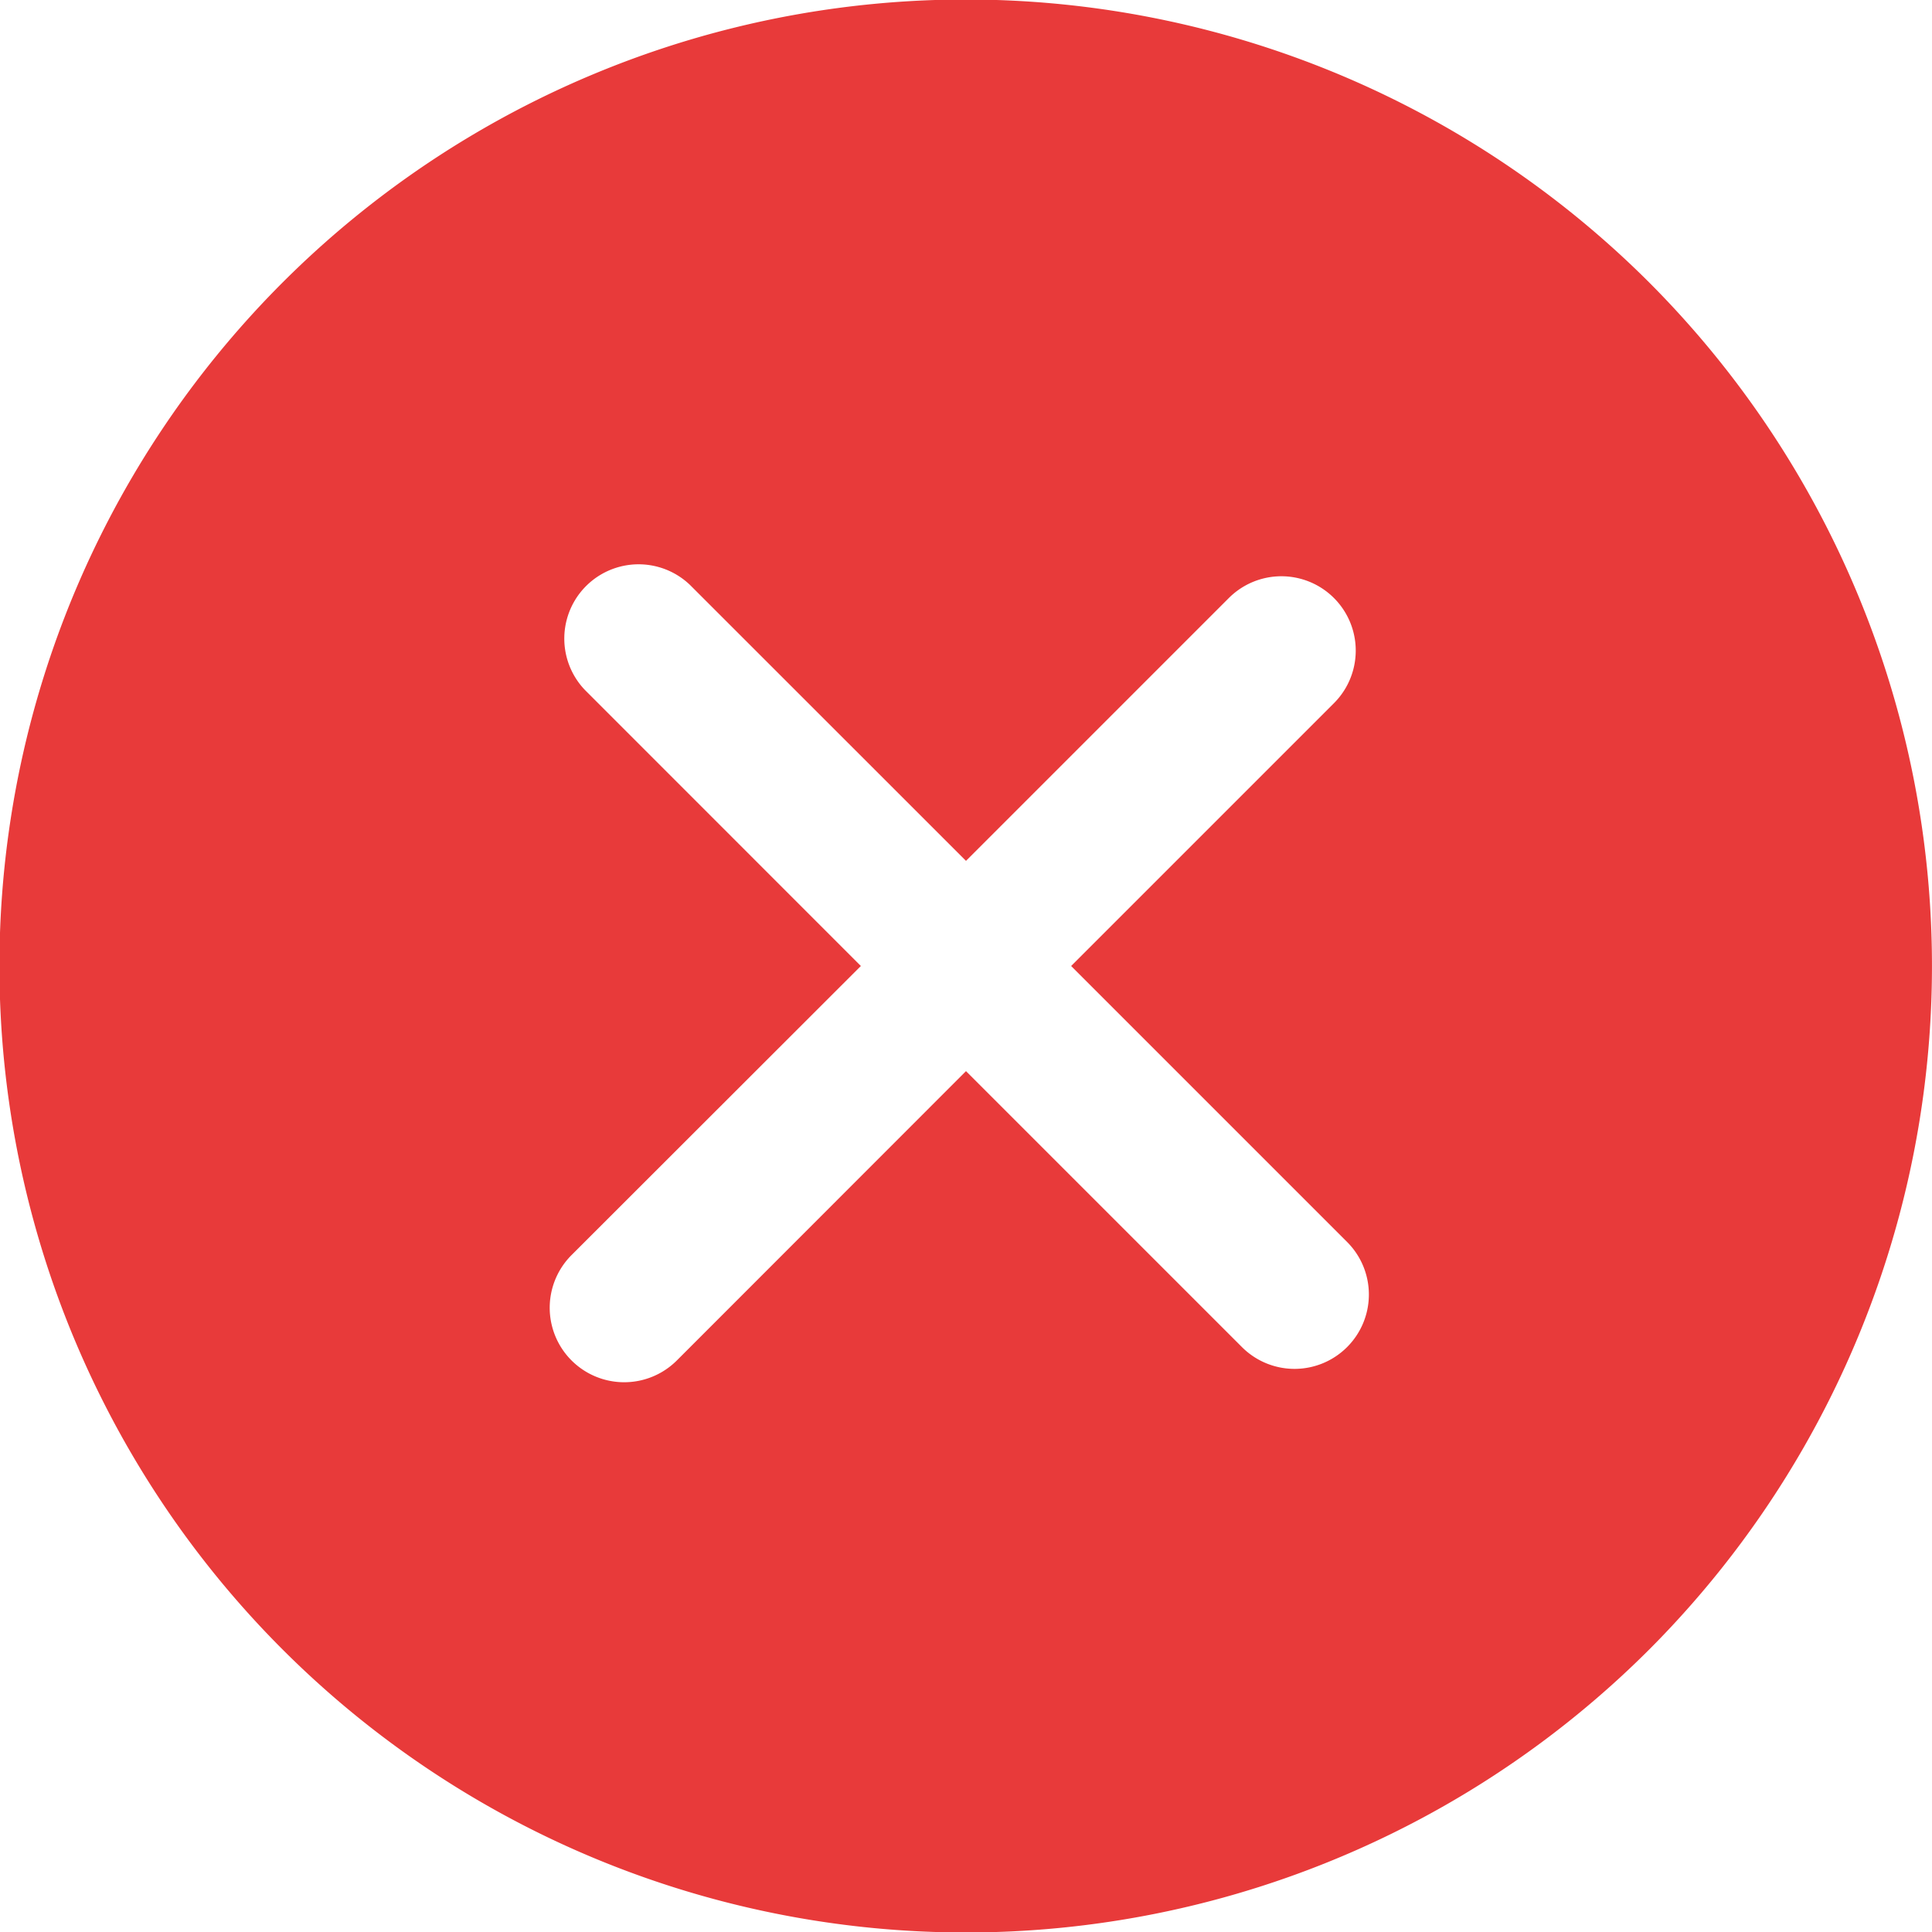 <svg xmlns="http://www.w3.org/2000/svg" xmlns:xlink="http://www.w3.org/1999/xlink" width="24" height="24" viewBox="0 0 24 24"><defs><style>.a,.c{fill:#e83a3a;}.a{stroke:#707070;}.b{clip-path:url(#a);}</style><clipPath id="a"><rect class="a" width="24" height="24" transform="translate(895 674)"/></clipPath></defs><g class="b" transform="translate(-895 -674)"><g transform="translate(895 674)"><path class="c" d="M20.489,3.511a12.006,12.006,0,1,0,0,16.978A12.019,12.019,0,0,0,20.489,3.511ZM16.734,16.734a.923.923,0,0,1-1.306,0L12,13.306,8.408,16.9A.923.923,0,0,1,7.1,15.591L10.694,12,7.266,8.571A.923.923,0,0,1,8.571,7.266L12,10.694l3.265-3.265a.923.923,0,1,1,1.306,1.306L13.306,12l3.428,3.428A.923.923,0,0,1,16.734,16.734Z"/></g></g></svg>